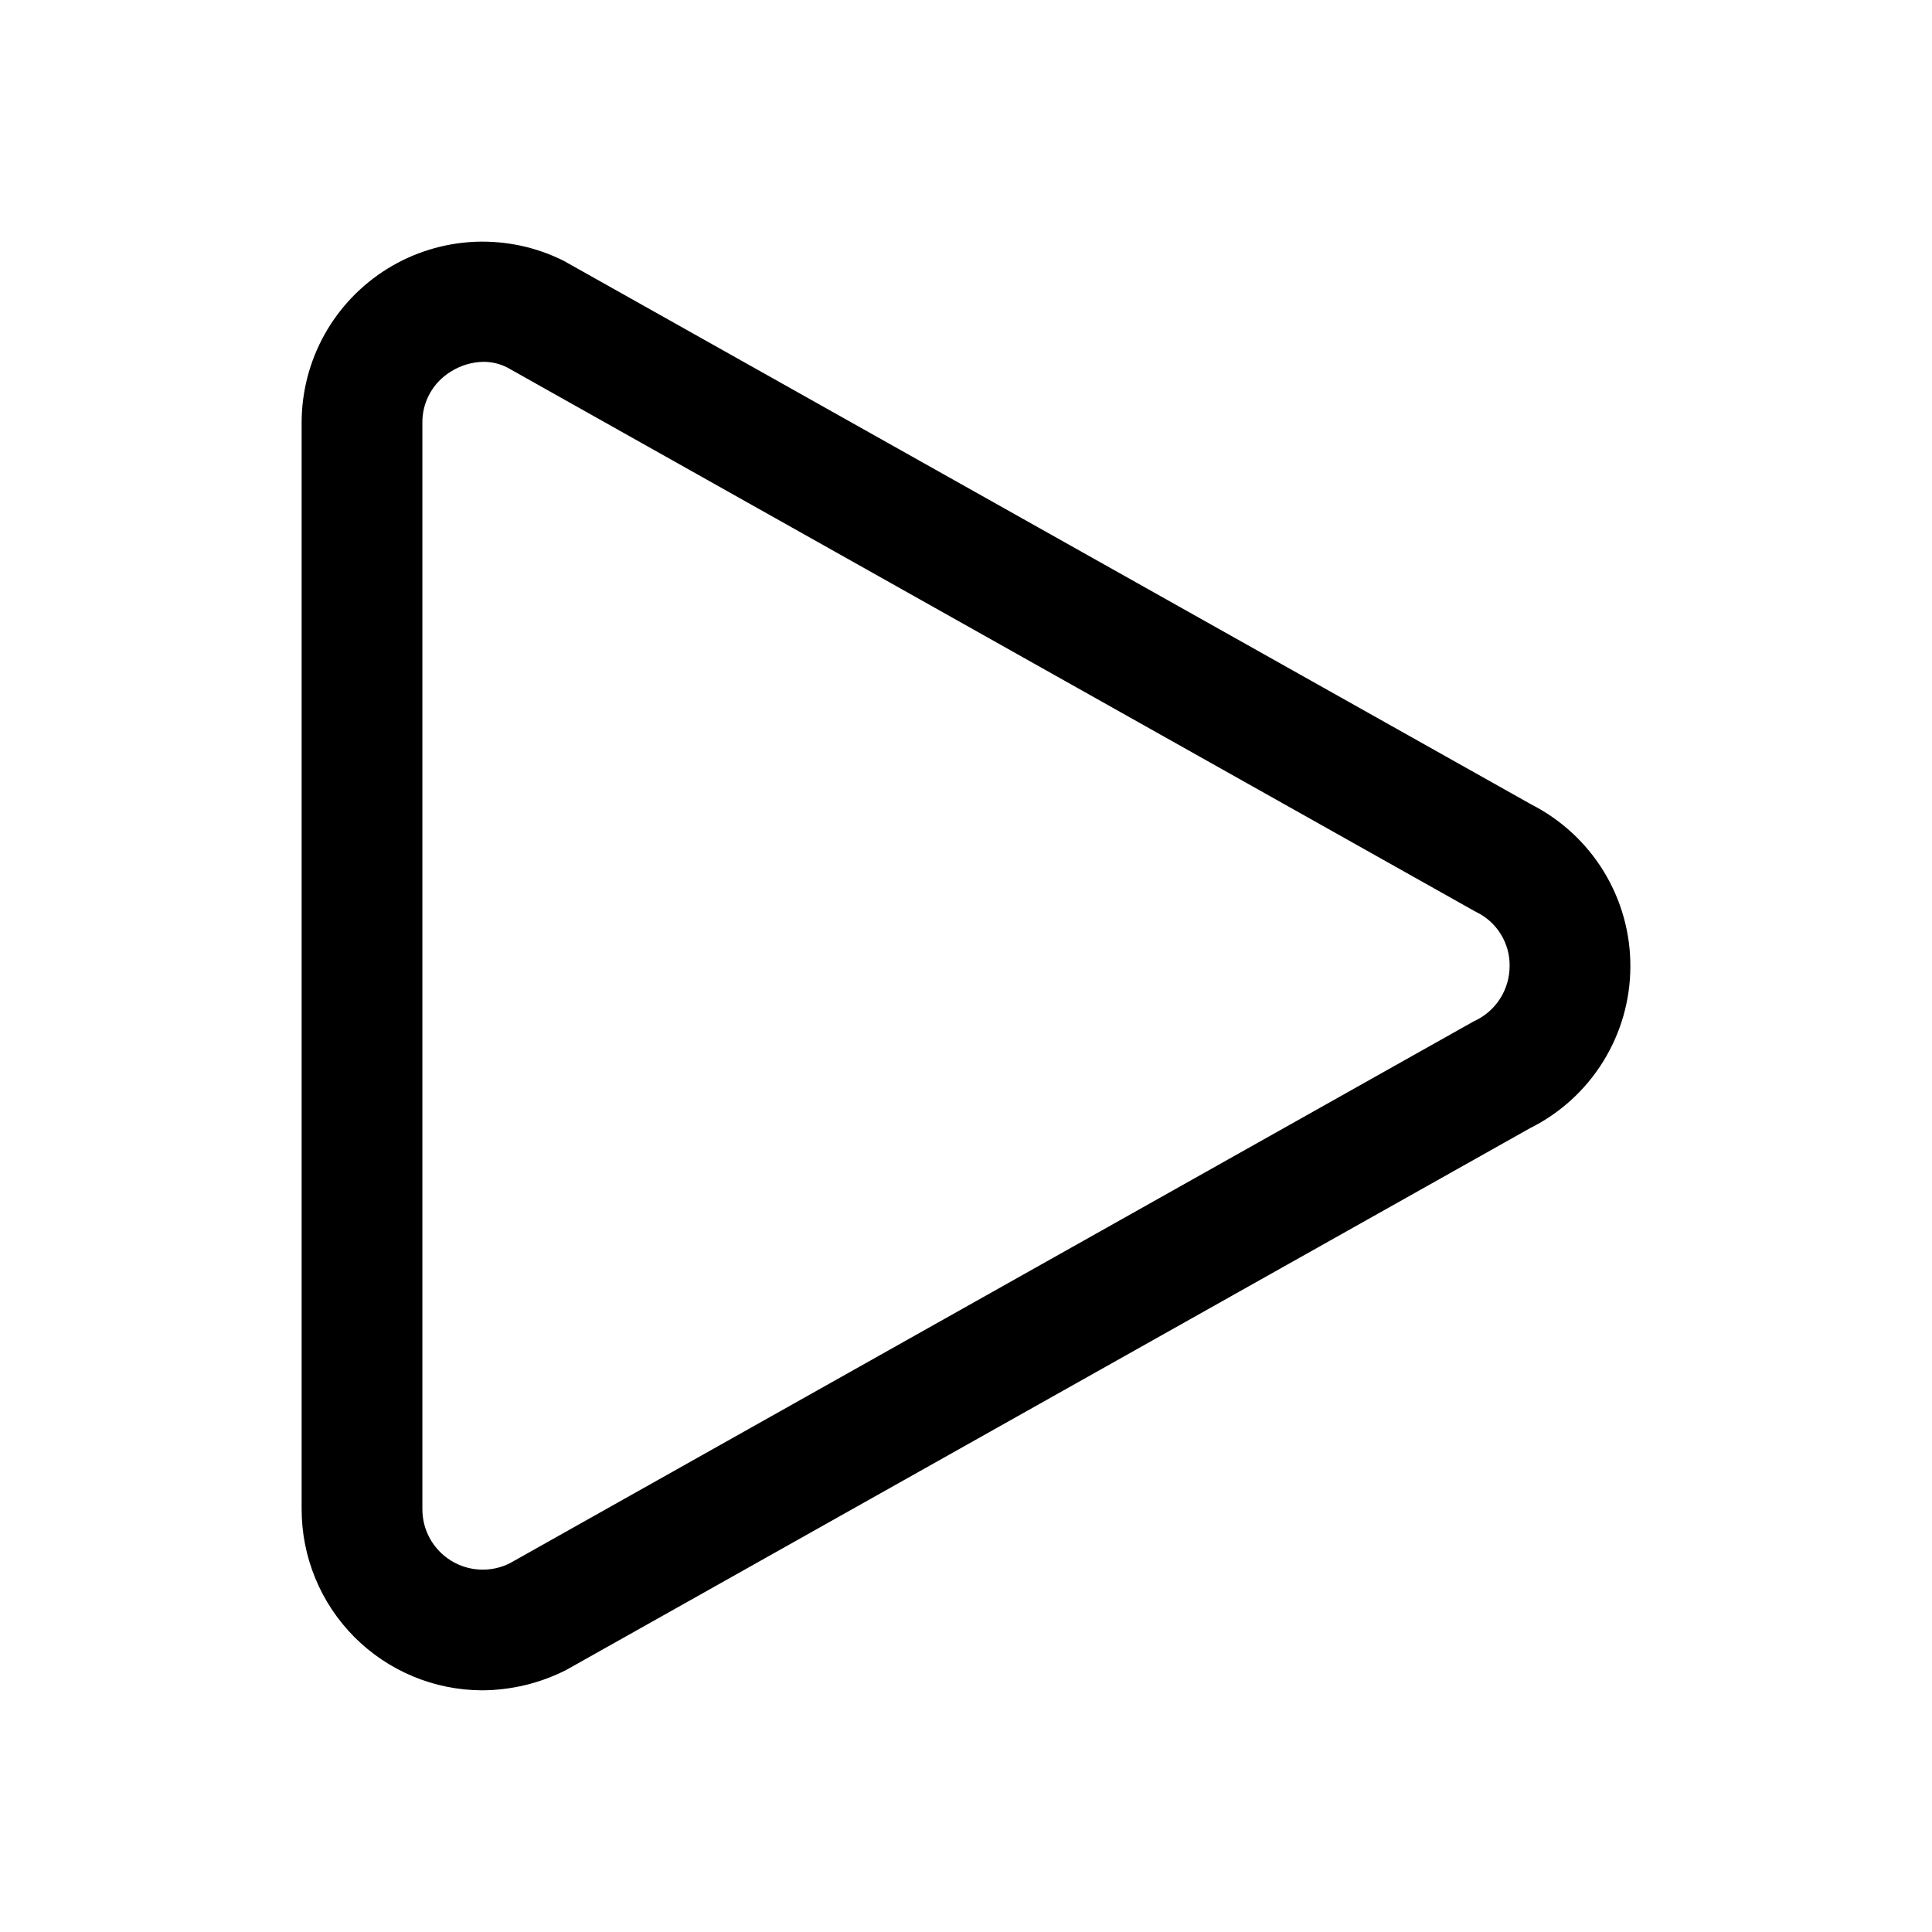 <svg width="32" height="32" viewBox="0 0 32 32" fill="none" xmlns="http://www.w3.org/2000/svg">
<path d="M7.981 27.997C7.188 27.994 6.429 27.676 5.869 27.114C5.31 26.552 4.996 25.791 4.996 24.998V7.002C4.996 6.491 5.126 5.988 5.375 5.541C5.624 5.095 5.983 4.719 6.418 4.45C6.854 4.181 7.35 4.028 7.861 4.005C8.372 3.983 8.88 4.091 9.337 4.32L25.37 13.328C25.864 13.581 26.278 13.966 26.567 14.44C26.855 14.914 27.007 15.458 27.004 16.013C27.002 16.568 26.846 17.112 26.553 17.583C26.26 18.055 25.843 18.436 25.346 18.684L9.38 27.659C8.946 27.88 8.468 27.995 7.981 27.997ZM8.01 5.993C7.819 5.996 7.632 6.051 7.47 6.153C7.324 6.241 7.203 6.366 7.12 6.515C7.037 6.664 6.994 6.832 6.996 7.002V24.998C6.996 25.169 7.039 25.336 7.122 25.485C7.205 25.634 7.325 25.759 7.47 25.849C7.615 25.939 7.781 25.99 7.951 25.997C8.121 26.005 8.291 25.969 8.443 25.893L24.409 16.917C24.586 16.838 24.737 16.71 24.842 16.547C24.948 16.384 25.004 16.194 25.004 16C25.007 15.814 24.956 15.631 24.858 15.473C24.76 15.314 24.619 15.187 24.452 15.106L24.409 15.083L8.4 6.086C8.279 6.025 8.145 5.993 8.01 5.993Z" fill="black"/>
</svg>
